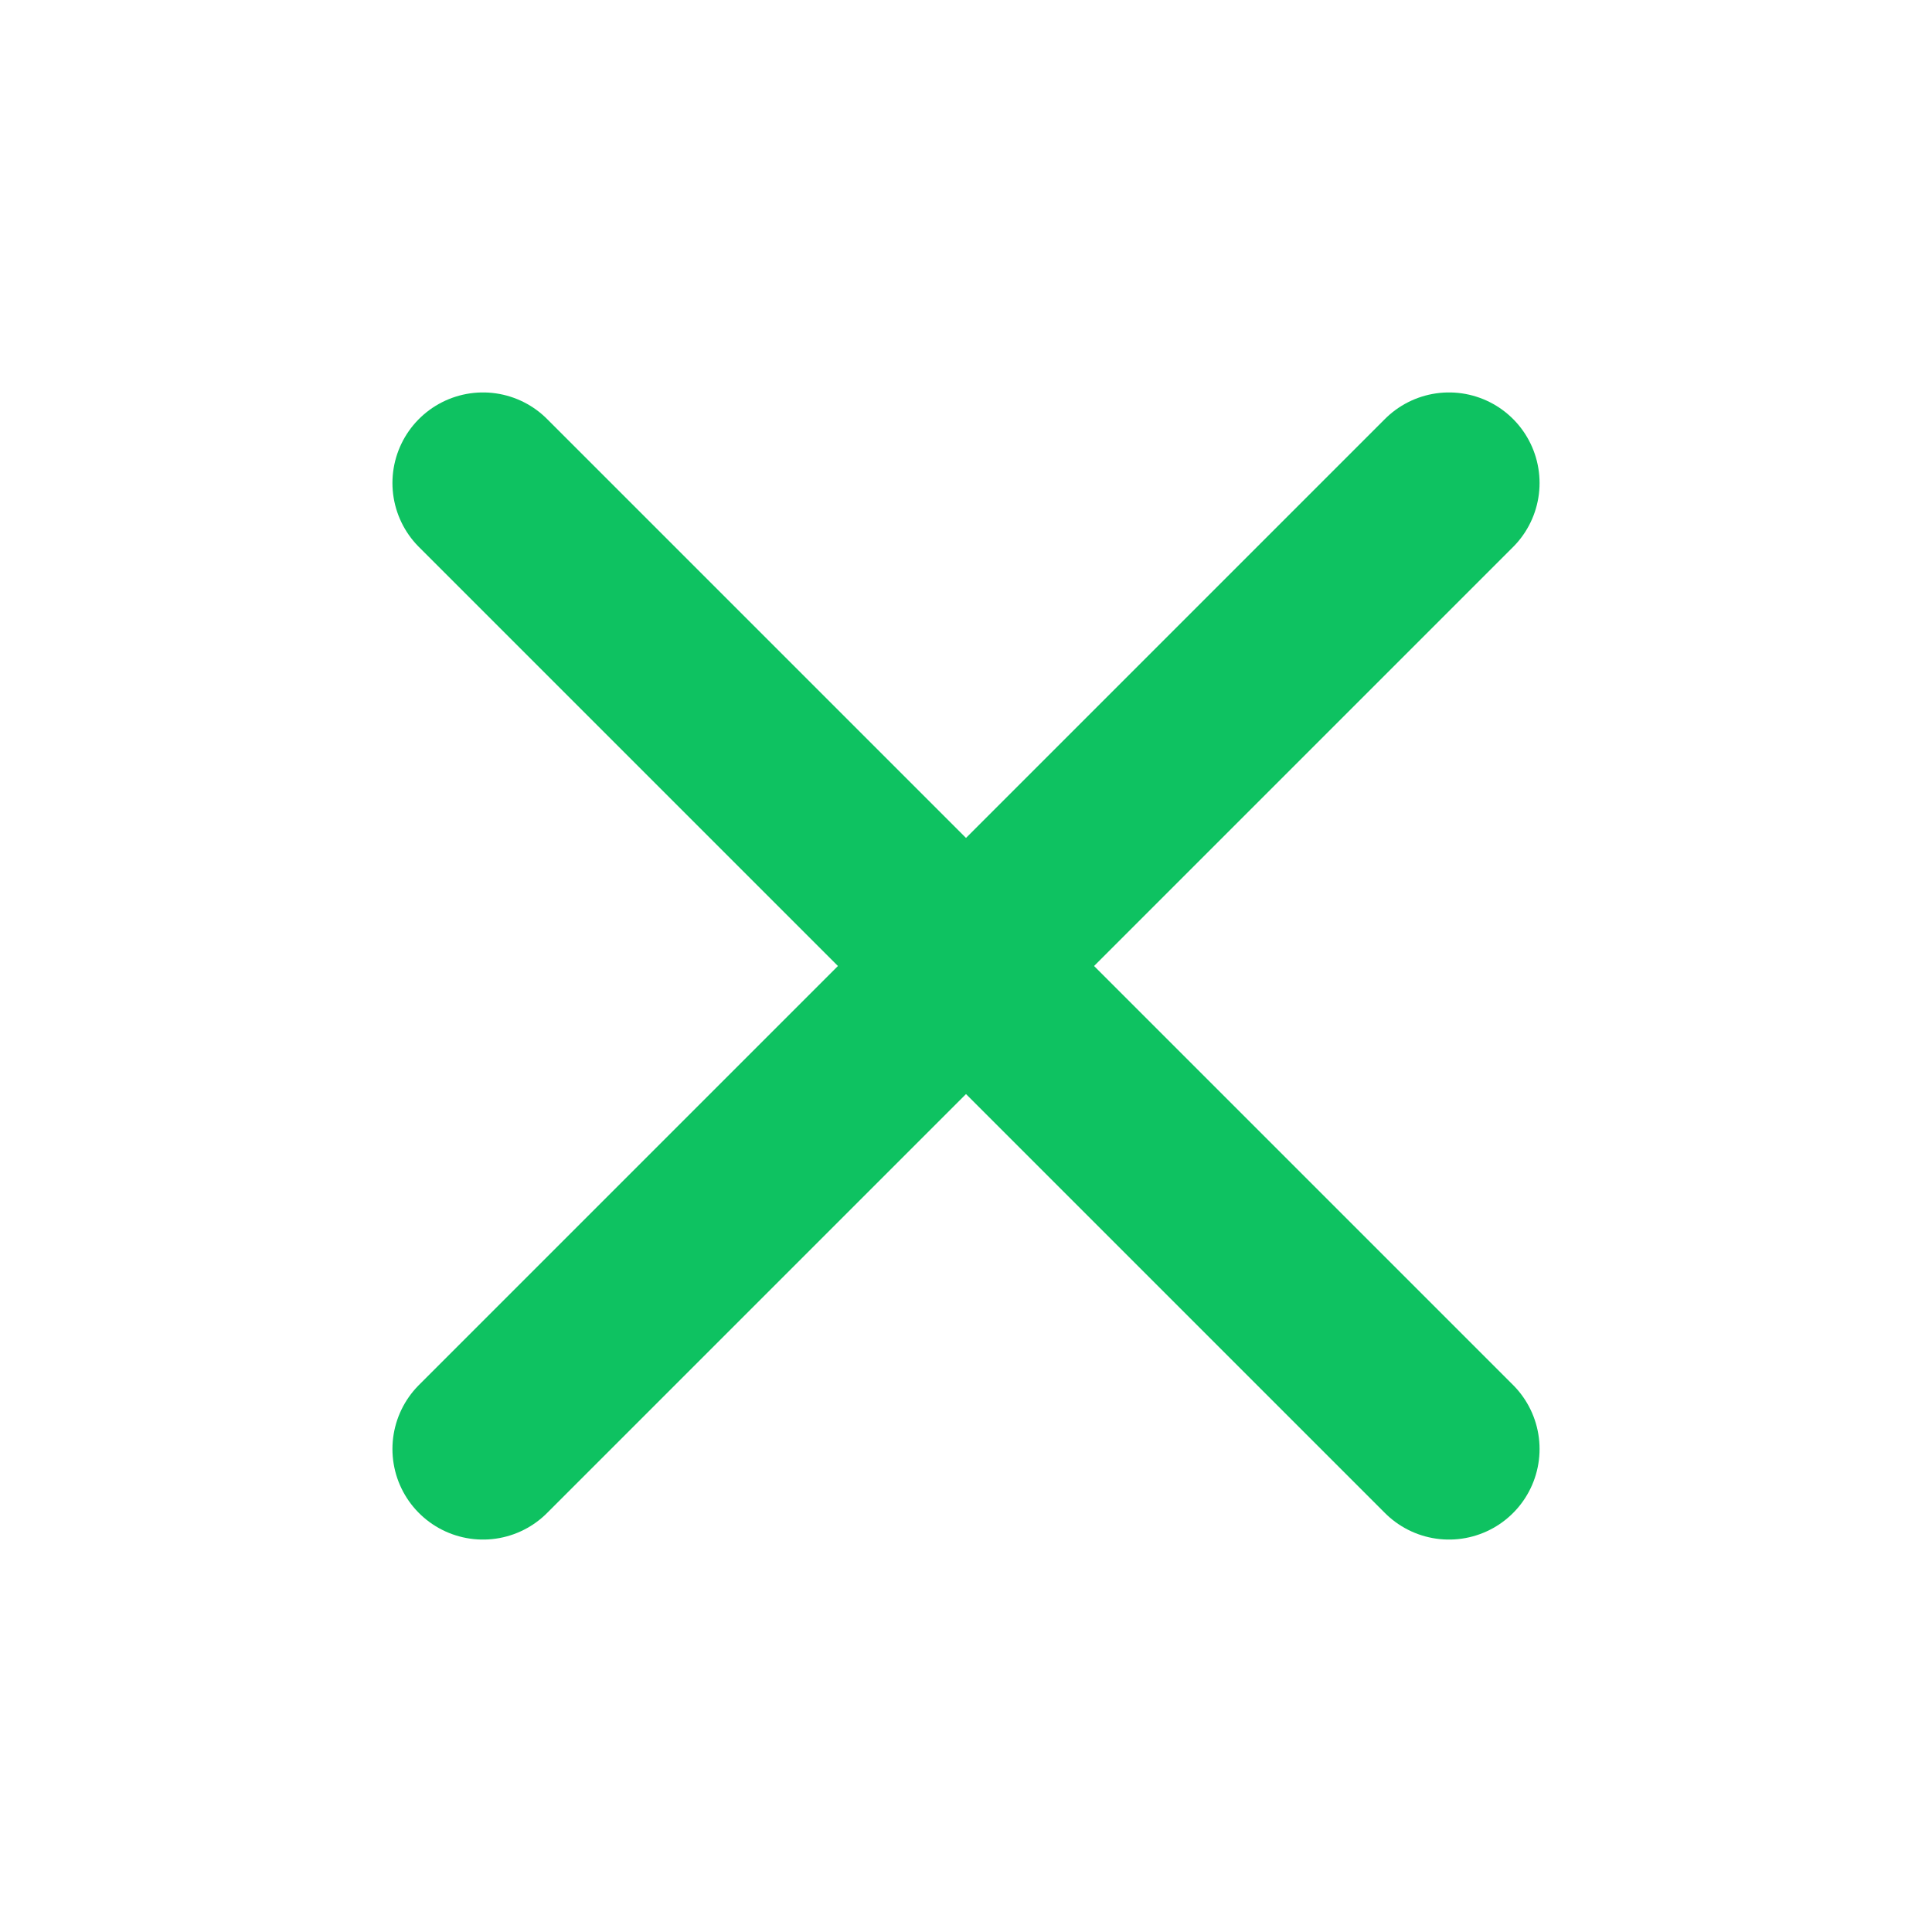<svg width="32" height="32" viewBox="0 0 32 32" fill="none" xmlns="http://www.w3.org/2000/svg">
<path d="M24 8L8 24" stroke="#0EC261" stroke-width="3" stroke-linecap="round" stroke-linejoin="round"/>
<path d="M8 8L24 24" stroke="#0EC261" stroke-width="3" stroke-linecap="round" stroke-linejoin="round"/>
</svg>
